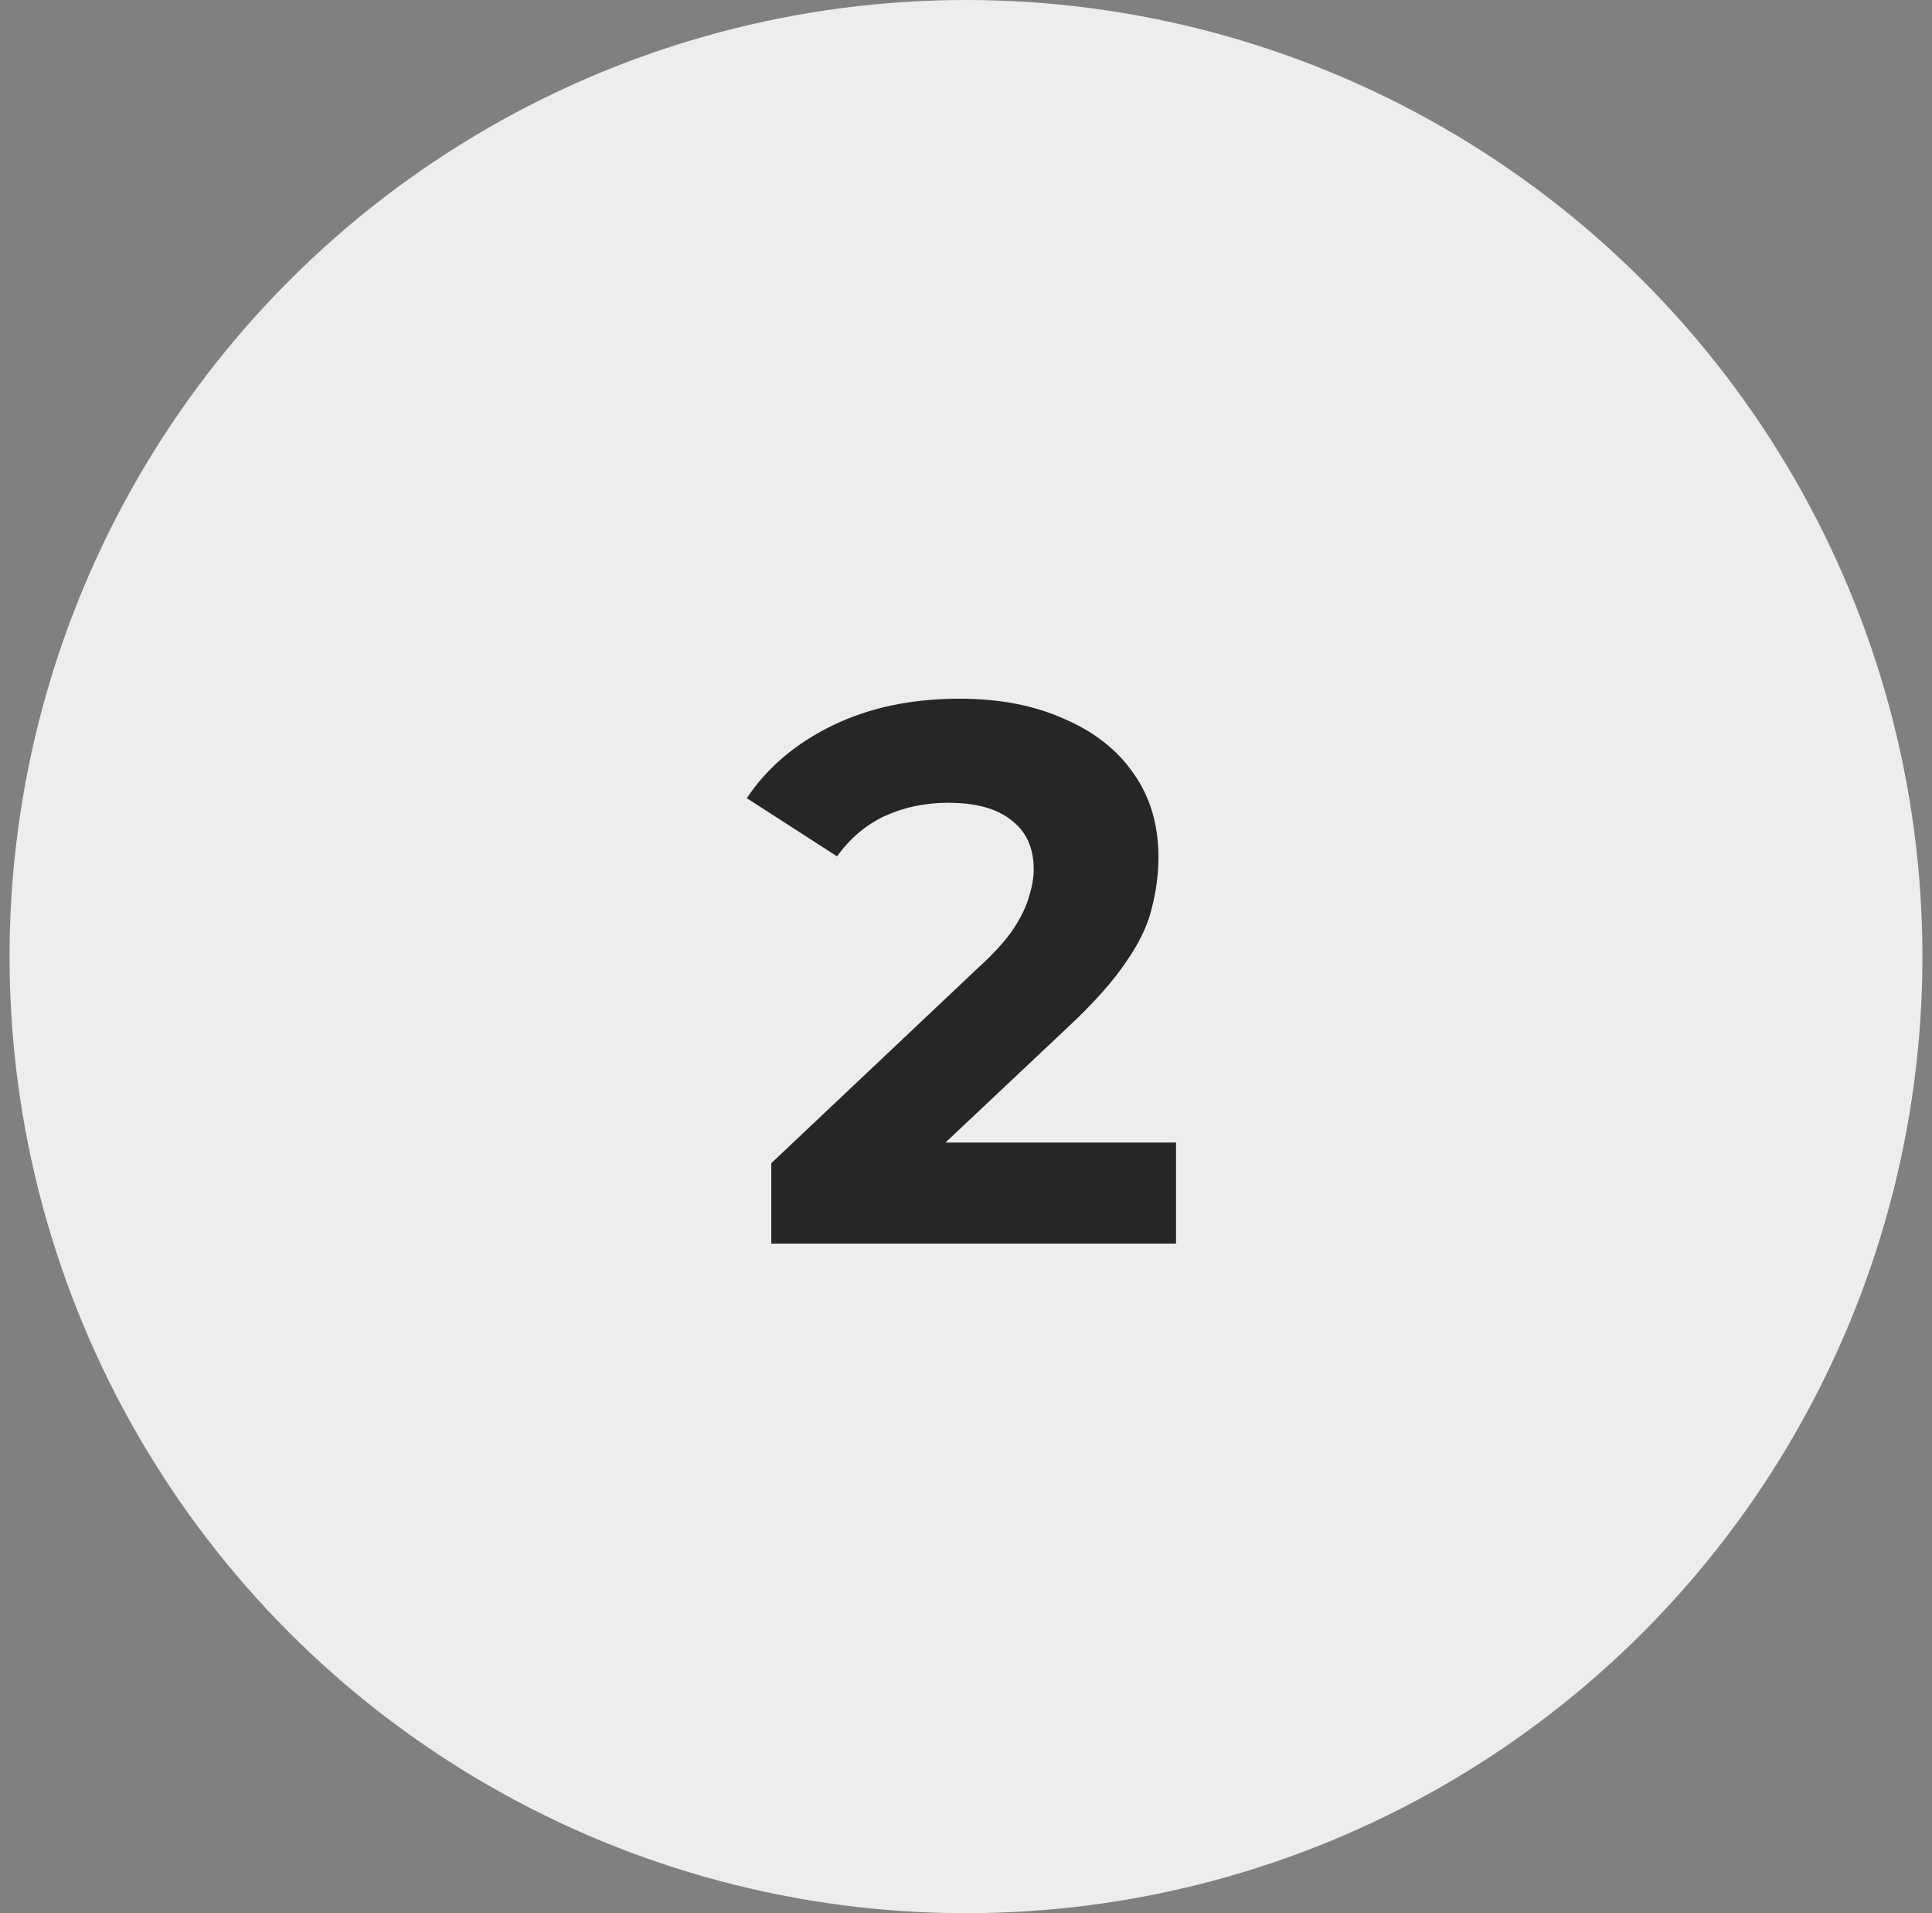 <svg width="101" height="100" viewBox="0 0 101 100" fill="none" xmlns="http://www.w3.org/2000/svg">
<rect x="0" y="0" width="101" height="100" fill="#808080" stroke="none"/>
<circle cx="50.5" cy="50" r="50" fill="#EDEDED"/>
<path d="M40.32 65V60.8L51.12 50.6C51.973 49.827 52.6 49.133 53 48.52C53.4 47.907 53.667 47.347 53.8 46.84C53.96 46.333 54.04 45.867 54.04 45.44C54.04 44.32 53.653 43.467 52.88 42.88C52.133 42.267 51.027 41.96 49.56 41.96C48.387 41.96 47.293 42.187 46.28 42.64C45.293 43.093 44.453 43.8 43.76 44.76L39.04 41.72C40.107 40.12 41.6 38.853 43.52 37.92C45.44 36.987 47.653 36.52 50.16 36.52C52.24 36.52 54.053 36.867 55.6 37.56C57.173 38.227 58.387 39.173 59.24 40.4C60.12 41.627 60.56 43.093 60.56 44.8C60.56 45.707 60.44 46.613 60.2 47.52C59.987 48.4 59.533 49.333 58.84 50.32C58.173 51.307 57.187 52.413 55.88 53.64L46.92 62.08L45.68 59.72H61.48V65H40.32Z" fill="#262626"/>
</svg>
